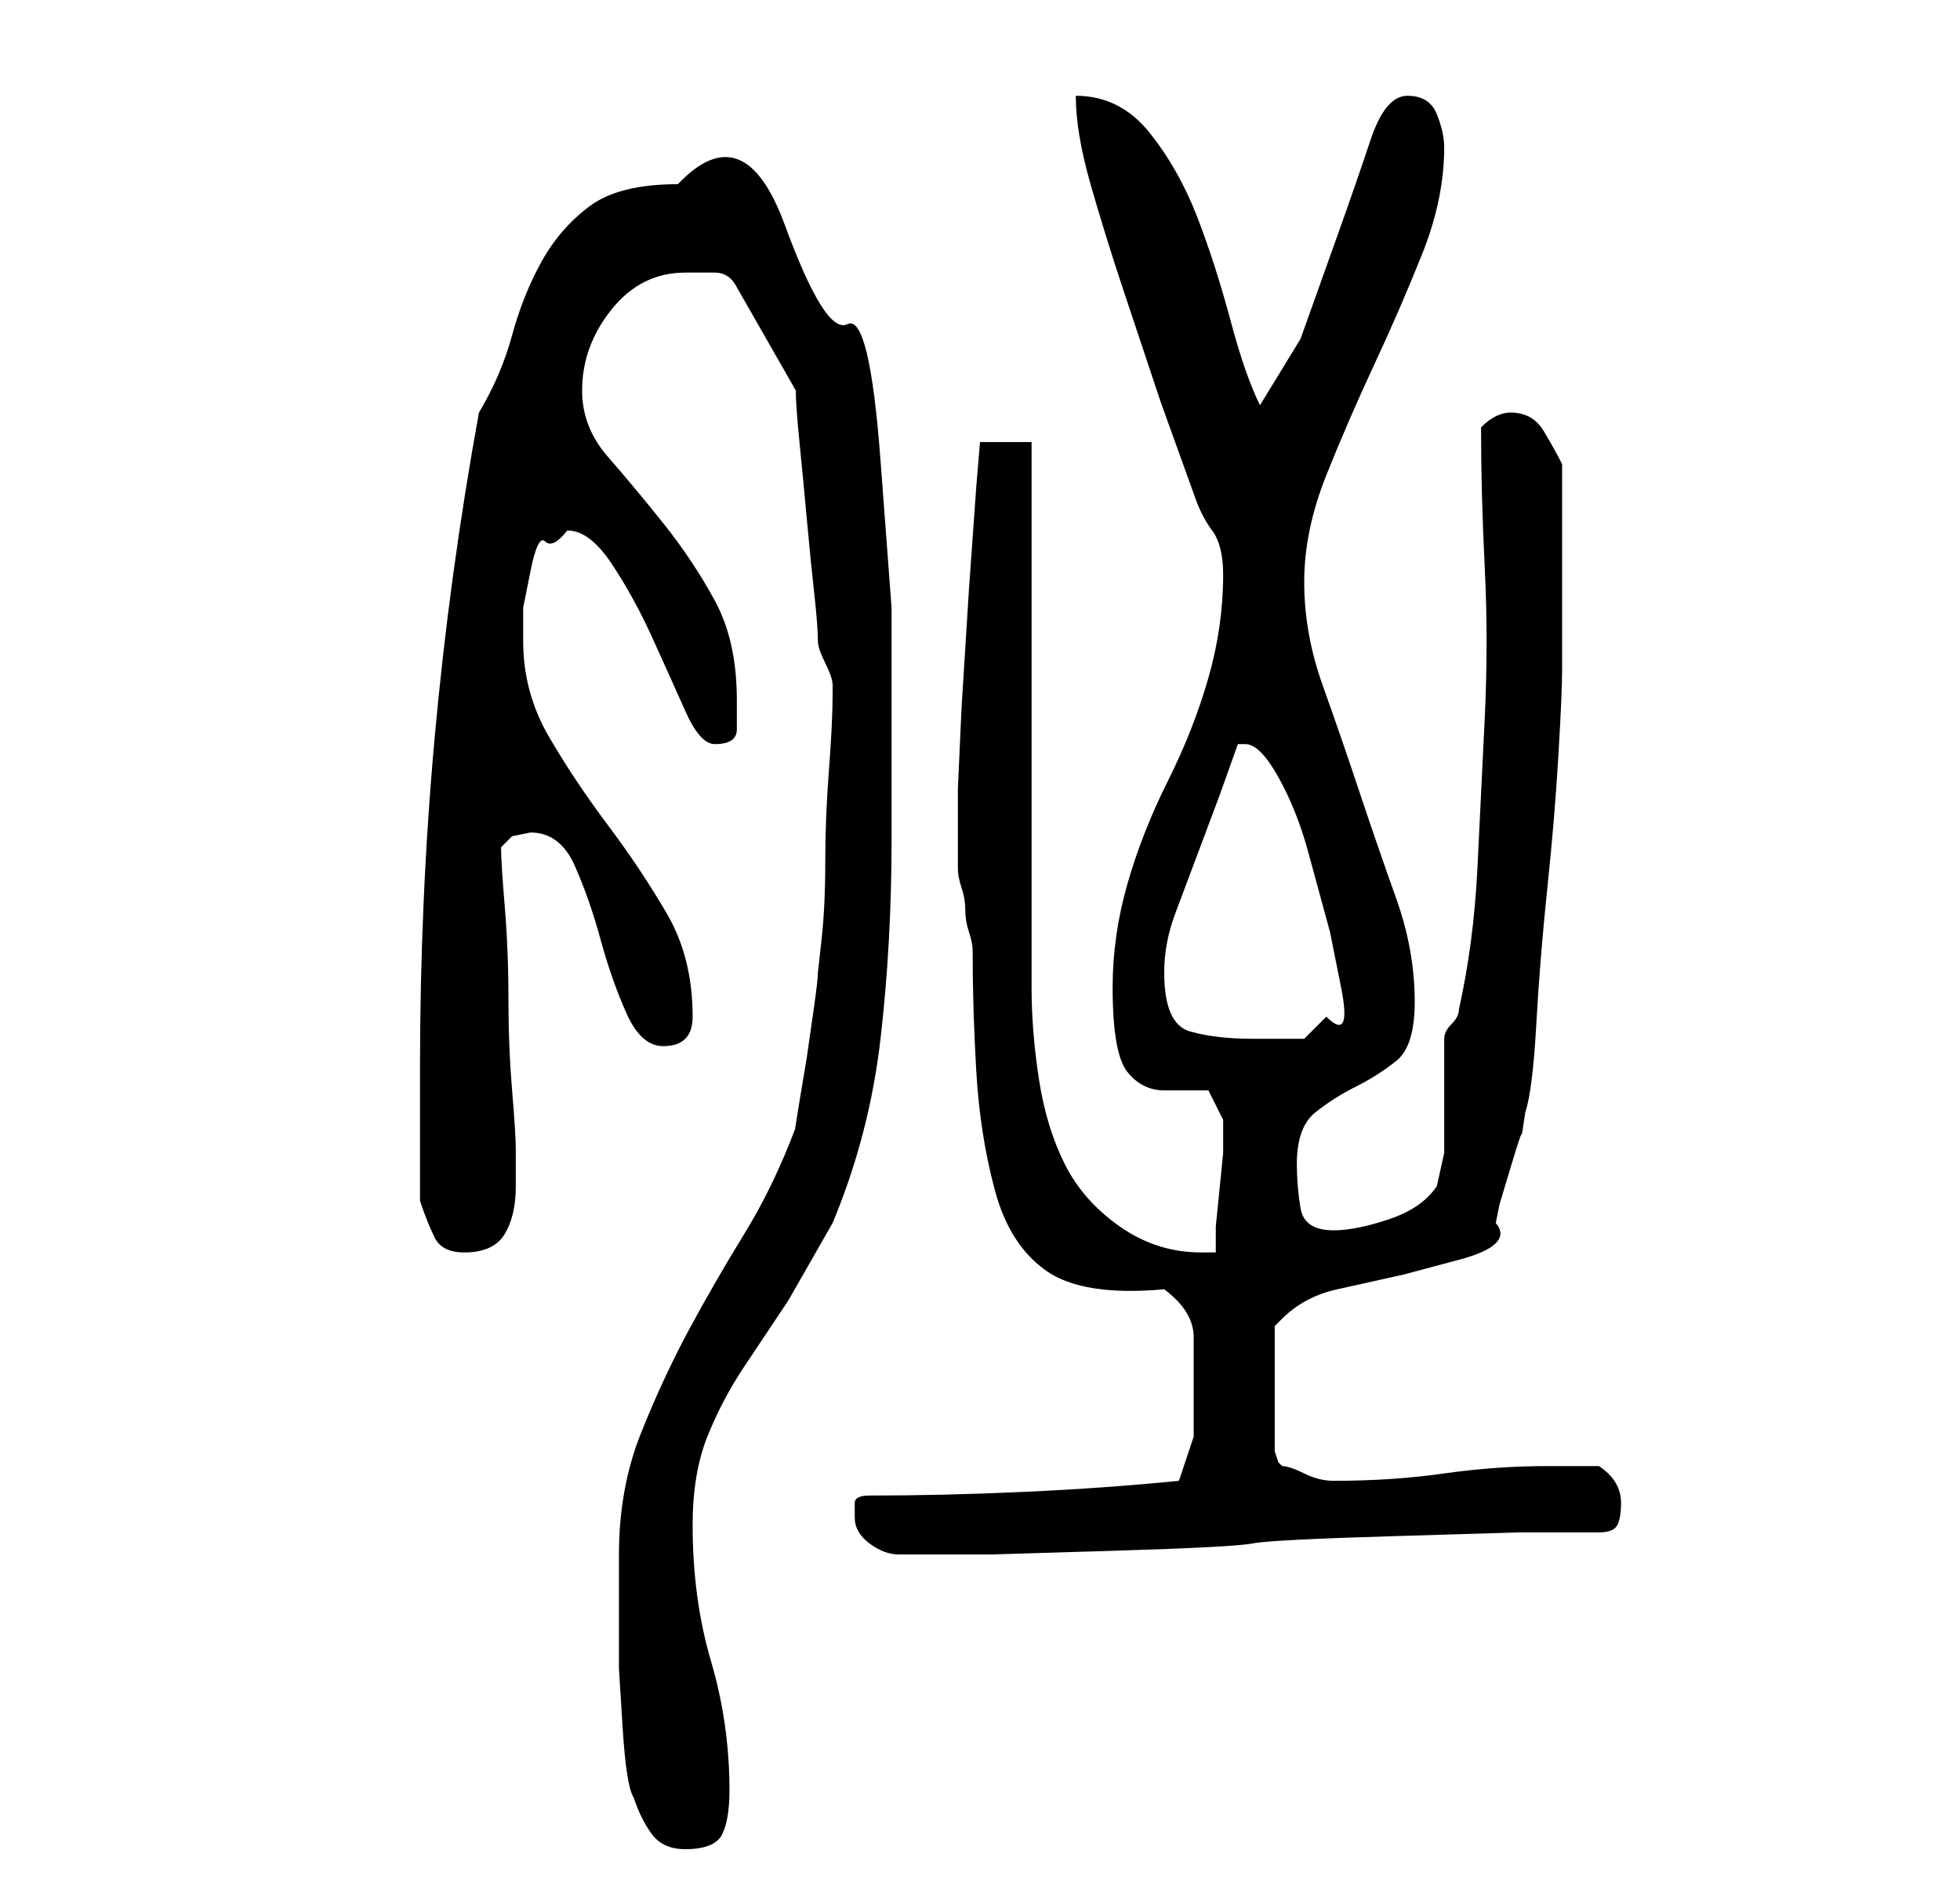 <?xml version="1.0" standalone="no"?>
<!DOCTYPE svg PUBLIC "-//W3C//DTD SVG 1.1//EN" "http://www.w3.org/Graphics/SVG/1.1/DTD/svg11.dtd" >
<svg xmlns="http://www.w3.org/2000/svg" xmlns:xlink="http://www.w3.org/1999/xlink" version="1.1" viewBox="-10 0 266 256">
   <path fill="currentColor"
d="M76 244q1 3 2.5 5t4.5 2q4 0 5 -2t1 -6q0 -9 -2.5 -17.5t-2.5 -18.5q0 -7 2 -12t5 -9.5l6 -9t6 -10.5q5 -12 6.5 -25t1.5 -27v-13.5v-18t-1.5 -20t-4.5 -18.5t-8.5 -13.5t-14.5 -5.5q-8 0 -12 3t-6.5 7.5t-4 10t-4.5 10.5q-4 22 -6 44t-2 45v18q1 3 2 5t4 2q4 0 5.5 -2.5
t1.5 -6.5v-2.5v-2.5q0 -2 -0.5 -8t-0.5 -12.5t-0.5 -12.5t-0.5 -8l1.5 -1.5t2.5 -0.5q4 0 6 4.5t3.5 10t3.5 10t5 4.5q2 0 3 -1t1 -3q0 -8 -3.5 -14t-8 -12t-8 -12t-3.5 -13v-4.5t1 -5t2 -4t3 -1.5q3 0 6 4.5t5.5 10t4.5 10t4 4.5q3 0 3 -2v-4q0 -8 -3 -13.5t-7 -10.5
t-7.5 -9t-3.5 -9q0 -6 4 -11t10 -5h4q2 0 3 2l8 14q0 2 0.5 7t1 10.5t1 10t0.5 6.5q0 1 1 3t1 3v0v1q0 4 -0.5 10.5t-0.5 12.5t-0.5 10.5l-0.5 4.5q0 1 -0.5 4.5l-1 7t-1 6t-0.5 3.5q-3 8 -7 14.5t-7.5 13t-6.5 14t-3 16.5v8v7.5t0.5 8t1.5 9.5zM106 206q0 2 2 3.5t4 1.5h2
h10.5t16.5 -0.5t19 -1t19.5 -1t16.5 -0.5h11q2 0 2.5 -1t0.5 -3q0 -3 -3 -5h-3h-4q-7 0 -14 1t-15 1v0q-2 0 -4 -1t-3 -1l-0.5 -0.5t-0.5 -1.5v-17l0.5 -0.5l0.5 -0.5q3 -3 7.5 -4l9 -2t7.5 -2t5 -5l0.5 -2.5t1.5 -5t1.5 -4.5t0.5 -3q1 -3 1.5 -12t1.5 -18.5t1.5 -18
t0.5 -11.5v-14v-14q-1 -2 -2.5 -4.5t-4.5 -2.5q-1 0 -2 0.5t-2 1.5q0 9 0.5 19t0 20.5t-1 20.5t-2.5 19q0 1 -1 2t-1 2v4v6v5.5t-1 4.5q-2 3 -6.5 4.5t-7.5 1.5q-4 0 -4.5 -3t-0.5 -6q0 -5 2.5 -7t5.5 -3.5t5.5 -3.5t2.5 -8q0 -7 -2.5 -14t-5 -14.5t-5 -14.5t-2.5 -14
t3 -14.5t6.5 -15t6.5 -15t3 -14.5q0 -2 -1 -4.5t-4 -2.5t-5 6t-4.5 13l-5 14t-5.5 9q-2 -4 -4 -11.5t-4.5 -14t-6.5 -11.5t-10 -5q0 5 2 12t4.5 14.5l5 15t4.5 12.5q1 3 2.5 5t1.5 6q0 7 -2 14t-5.5 14t-5.5 14t-2 14q0 9 2 11.5t5 2.5h6t2 4v1v3.5t-0.5 5t-0.5 5v3.5h-2
q-6 0 -11 -3.5t-7.5 -8.5t-3.5 -11.5t-1 -12.5v-74h-7l-0.5 6t-1 14l-1 16t-0.5 11v11q0 1 0.5 2.5t0.5 3t0.5 3t0.5 2.5q0 8 0.5 16.5t2.5 16t7 11t16 2.5q4 3 4 6.5v7.5v6t-2 6q-10 1 -21 1.5t-21 0.5q-2 0 -2 1v2zM148 132q0 -4 1.5 -8l3 -8l3 -8t2.5 -7h1q2 0 4.5 4.5
t4 10l3 11t1.5 7.5t-2 4l-3 3h-7q-5 0 -8.5 -1t-3.5 -8z" />
</svg>

